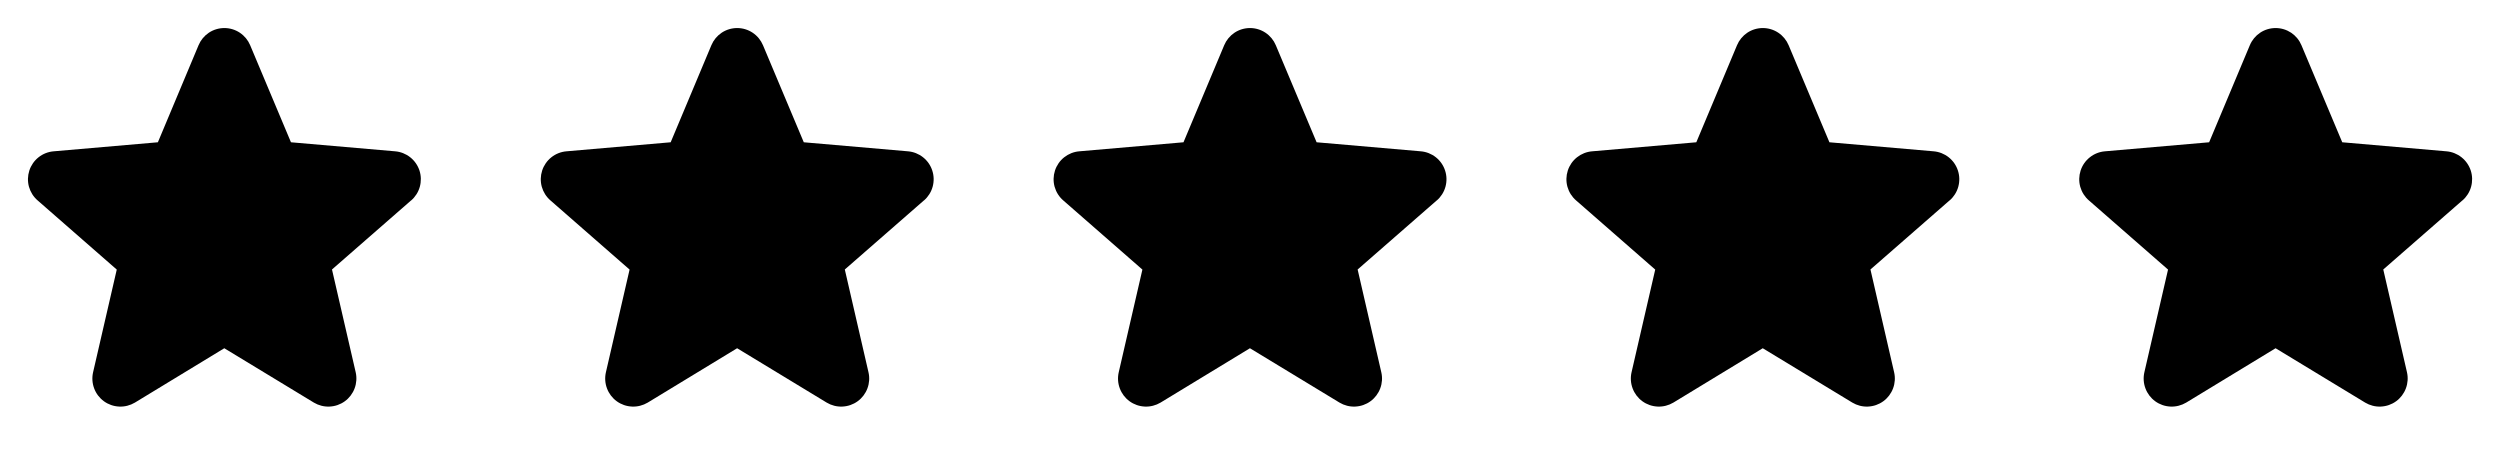 <svg width="78" height="14" viewBox="0 0 78 14" fill="none" xmlns="http://www.w3.org/2000/svg">
<g clip-path="url(#clip0_79_744)">
<path d="M12.824 6.255L10.358 8.408L11.097 11.612C11.136 11.78 11.124 11.955 11.064 12.116C11.004 12.278 10.898 12.418 10.759 12.519C10.62 12.62 10.454 12.678 10.282 12.685C10.11 12.693 9.94 12.649 9.793 12.561L6.998 10.865L4.209 12.561C4.061 12.649 3.891 12.693 3.719 12.685C3.547 12.678 3.381 12.62 3.242 12.519C3.103 12.418 2.997 12.278 2.937 12.116C2.877 11.955 2.866 11.78 2.905 11.612L3.643 8.411L1.176 6.255C1.045 6.143 0.951 5.994 0.904 5.828C0.858 5.662 0.862 5.486 0.915 5.322C0.968 5.158 1.068 5.014 1.203 4.907C1.338 4.8 1.502 4.735 1.674 4.721L4.926 4.439L6.195 1.411C6.261 1.253 6.373 1.117 6.516 1.021C6.659 0.926 6.828 0.875 7 0.875C7.172 0.875 7.34 0.926 7.483 1.021C7.627 1.117 7.739 1.253 7.805 1.411L9.078 4.439L12.329 4.721C12.5 4.735 12.664 4.8 12.799 4.907C12.934 5.014 13.034 5.158 13.088 5.322C13.141 5.486 13.144 5.662 13.098 5.828C13.052 5.994 12.957 6.143 12.827 6.255H12.824Z" fill="black"/>
</g>
<g clip-path="url(#clip1_79_744)">
<path d="M28.824 6.255L26.358 8.408L27.096 11.612C27.136 11.78 27.124 11.955 27.064 12.116C27.004 12.278 26.898 12.418 26.759 12.519C26.62 12.62 26.454 12.678 26.282 12.685C26.11 12.693 25.94 12.649 25.793 12.561L22.998 10.865L20.209 12.561C20.061 12.649 19.891 12.693 19.719 12.685C19.547 12.678 19.381 12.62 19.242 12.519C19.103 12.418 18.997 12.278 18.937 12.116C18.877 11.955 18.866 11.78 18.905 11.612L19.643 8.411L17.176 6.255C17.045 6.143 16.951 5.994 16.904 5.828C16.858 5.662 16.862 5.486 16.915 5.322C16.968 5.158 17.068 5.014 17.203 4.907C17.338 4.8 17.502 4.735 17.674 4.721L20.925 4.439L22.195 1.411C22.261 1.253 22.373 1.117 22.516 1.021C22.659 0.926 22.828 0.875 23 0.875C23.172 0.875 23.34 0.926 23.483 1.021C23.627 1.117 23.738 1.253 23.805 1.411L25.078 4.439L28.329 4.721C28.5 4.735 28.664 4.8 28.799 4.907C28.934 5.014 29.034 5.158 29.087 5.322C29.141 5.486 29.144 5.662 29.098 5.828C29.052 5.994 28.957 6.143 28.827 6.255H28.824Z" fill="black"/>
</g>
<g clip-path="url(#clip2_79_744)">
<path d="M44.824 6.255L42.358 8.408L43.096 11.612C43.136 11.78 43.124 11.955 43.064 12.116C43.004 12.278 42.898 12.418 42.759 12.519C42.62 12.62 42.454 12.678 42.282 12.685C42.11 12.693 41.94 12.649 41.793 12.561L38.998 10.865L36.209 12.561C36.061 12.649 35.891 12.693 35.719 12.685C35.547 12.678 35.381 12.62 35.242 12.519C35.103 12.418 34.997 12.278 34.937 12.116C34.877 11.955 34.866 11.78 34.905 11.612L35.643 8.411L33.176 6.255C33.045 6.143 32.951 5.994 32.904 5.828C32.858 5.662 32.862 5.486 32.915 5.322C32.968 5.158 33.068 5.014 33.203 4.907C33.339 4.8 33.502 4.735 33.674 4.721L36.925 4.439L38.195 1.411C38.261 1.253 38.373 1.117 38.516 1.021C38.659 0.926 38.828 0.875 39 0.875C39.172 0.875 39.34 0.926 39.483 1.021C39.627 1.117 39.739 1.253 39.805 1.411L41.078 4.439L44.329 4.721C44.5 4.735 44.664 4.8 44.799 4.907C44.934 5.014 45.034 5.158 45.087 5.322C45.141 5.486 45.144 5.662 45.098 5.828C45.052 5.994 44.957 6.143 44.827 6.255H44.824Z" fill="black"/>
</g>
<g clip-path="url(#clip3_79_744)">
<path d="M60.824 6.255L58.358 8.408L59.096 11.612C59.136 11.78 59.124 11.955 59.064 12.116C59.004 12.278 58.898 12.418 58.759 12.519C58.62 12.62 58.454 12.678 58.282 12.685C58.11 12.693 57.94 12.649 57.793 12.561L54.998 10.865L52.209 12.561C52.061 12.649 51.891 12.693 51.719 12.685C51.547 12.678 51.381 12.62 51.242 12.519C51.103 12.418 50.997 12.278 50.937 12.116C50.877 11.955 50.866 11.78 50.905 11.612L51.643 8.411L49.176 6.255C49.045 6.143 48.951 5.994 48.904 5.828C48.858 5.662 48.862 5.486 48.915 5.322C48.968 5.158 49.068 5.014 49.203 4.907C49.339 4.8 49.502 4.735 49.674 4.721L52.925 4.439L54.195 1.411C54.261 1.253 54.373 1.117 54.516 1.021C54.659 0.926 54.828 0.875 55 0.875C55.172 0.875 55.34 0.926 55.483 1.021C55.627 1.117 55.739 1.253 55.805 1.411L57.078 4.439L60.329 4.721C60.5 4.735 60.664 4.8 60.799 4.907C60.934 5.014 61.034 5.158 61.087 5.322C61.141 5.486 61.144 5.662 61.098 5.828C61.052 5.994 60.957 6.143 60.827 6.255H60.824Z" fill="black"/>
</g>
<g clip-path="url(#clip4_79_744)">
<path d="M76.824 6.255L74.358 8.408L75.097 11.612C75.136 11.78 75.124 11.955 75.064 12.116C75.004 12.278 74.898 12.418 74.759 12.519C74.62 12.62 74.454 12.678 74.282 12.685C74.11 12.693 73.94 12.649 73.793 12.561L70.998 10.865L68.209 12.561C68.061 12.649 67.891 12.693 67.719 12.685C67.547 12.678 67.381 12.62 67.242 12.519C67.103 12.418 66.997 12.278 66.937 12.116C66.877 11.955 66.866 11.78 66.905 11.612L67.643 8.411L65.176 6.255C65.045 6.143 64.951 5.994 64.904 5.828C64.858 5.662 64.862 5.486 64.915 5.322C64.968 5.158 65.068 5.014 65.204 4.907C65.338 4.8 65.502 4.735 65.674 4.721L68.925 4.439L70.195 1.411C70.261 1.253 70.373 1.117 70.516 1.021C70.659 0.926 70.828 0.875 71 0.875C71.172 0.875 71.34 0.926 71.484 1.021C71.627 1.117 71.739 1.253 71.805 1.411L73.078 4.439L76.329 4.721C76.5 4.735 76.664 4.8 76.799 4.907C76.934 5.014 77.034 5.158 77.088 5.322C77.141 5.486 77.144 5.662 77.098 5.828C77.052 5.994 76.957 6.143 76.827 6.255H76.824Z" fill="black"/>
</g>
<defs>
<clipPath id="clip0_79_744">
<rect width="14" height="14" fill="white"/>
</clipPath>
<clipPath id="clip1_79_744">
<rect width="14" height="14" fill="white" transform="translate(16)"/>
</clipPath>
<clipPath id="clip2_79_744">
<rect width="14" height="14" fill="white" transform="translate(32)"/>
</clipPath>
<clipPath id="clip3_79_744">
<rect width="14" height="14" fill="white" transform="translate(48)"/>
</clipPath>
<clipPath id="clip4_79_744">
<rect width="14" height="14" fill="white" transform="translate(64)"/>
</clipPath>
</defs>
</svg>

